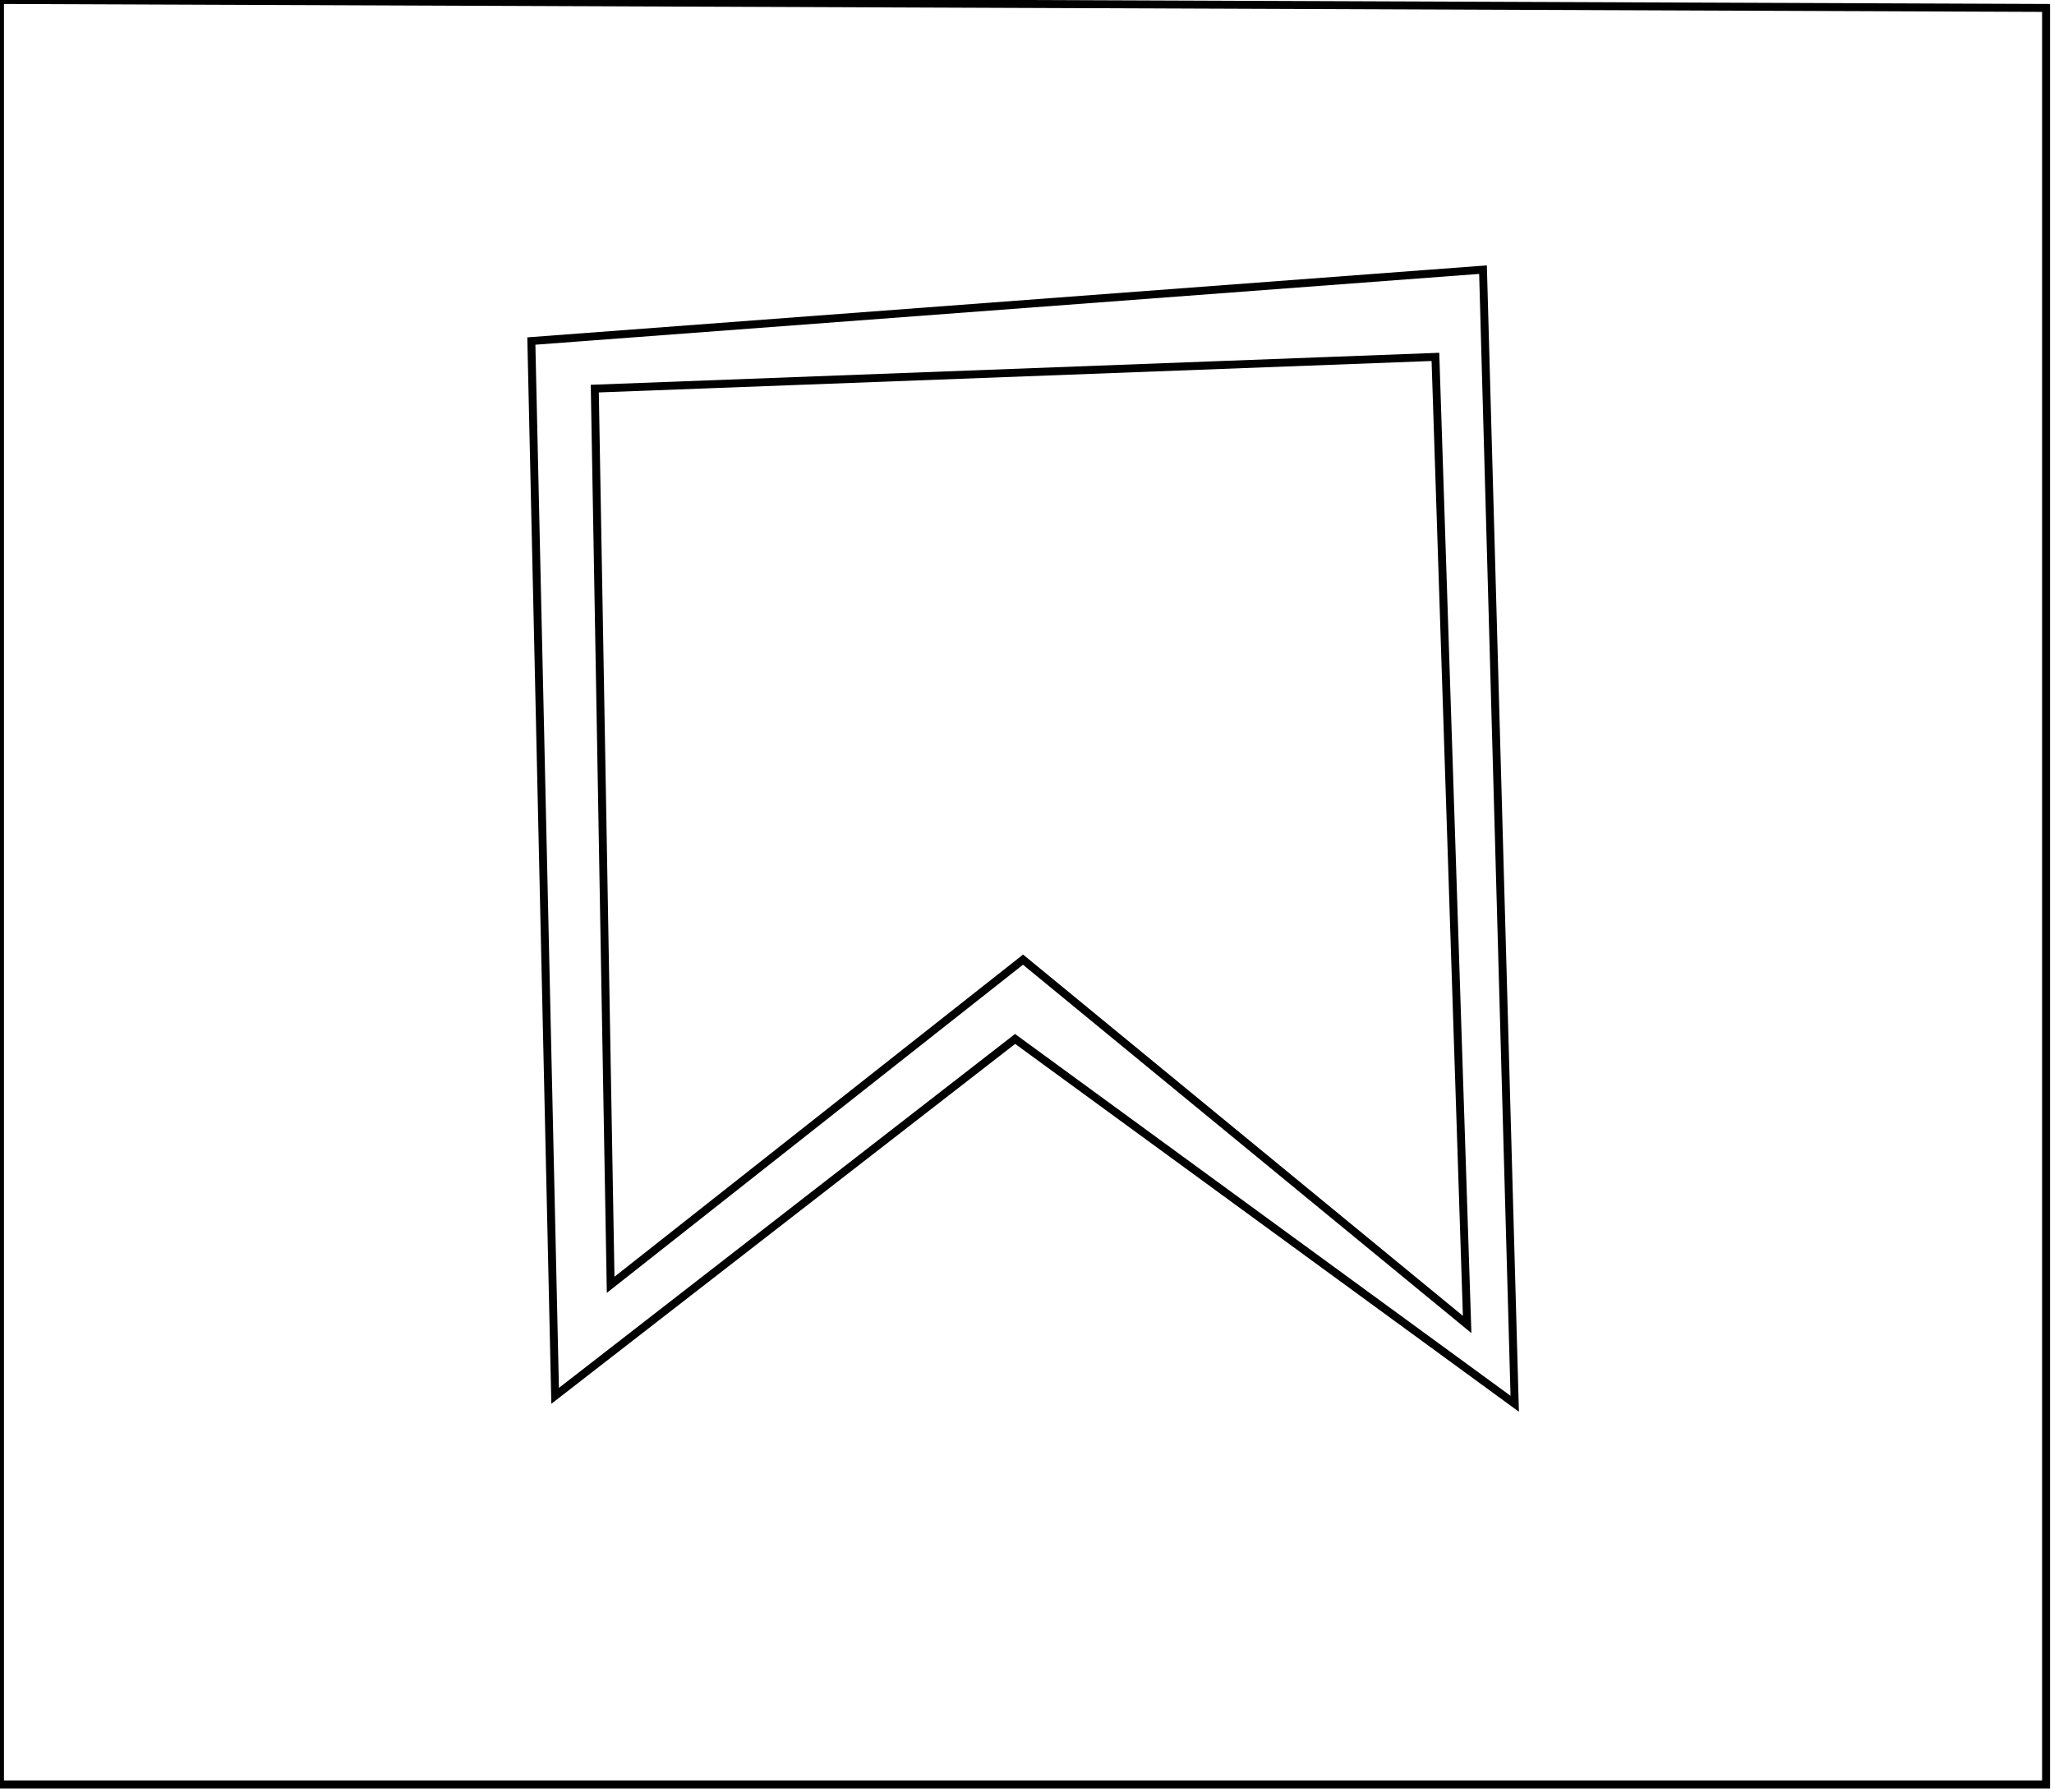 <?xml version="1.0" encoding="utf-8" ?>
<svg baseProfile="full" height="226" version="1.1" width="259" xmlns="http://www.w3.org/2000/svg" xmlns:ev="http://www.w3.org/2001/xml-events" xmlns:xlink="http://www.w3.org/1999/xlink"><defs /><rect fill="white" height="226" width="259" x="0" y="0" /><path d="M 181,45 L 75,49 L 77,162 L 129,121 L 185,167 Z" fill="none" stroke="black" stroke-width="1" /><path d="M 187,34 L 191,177 L 128,131 L 70,176 L 67,43 Z" fill="none" stroke="black" stroke-width="1" /><path d="M 0,0 L 0,225 L 258,225 L 258,1 Z" fill="none" stroke="black" stroke-width="1" /></svg>